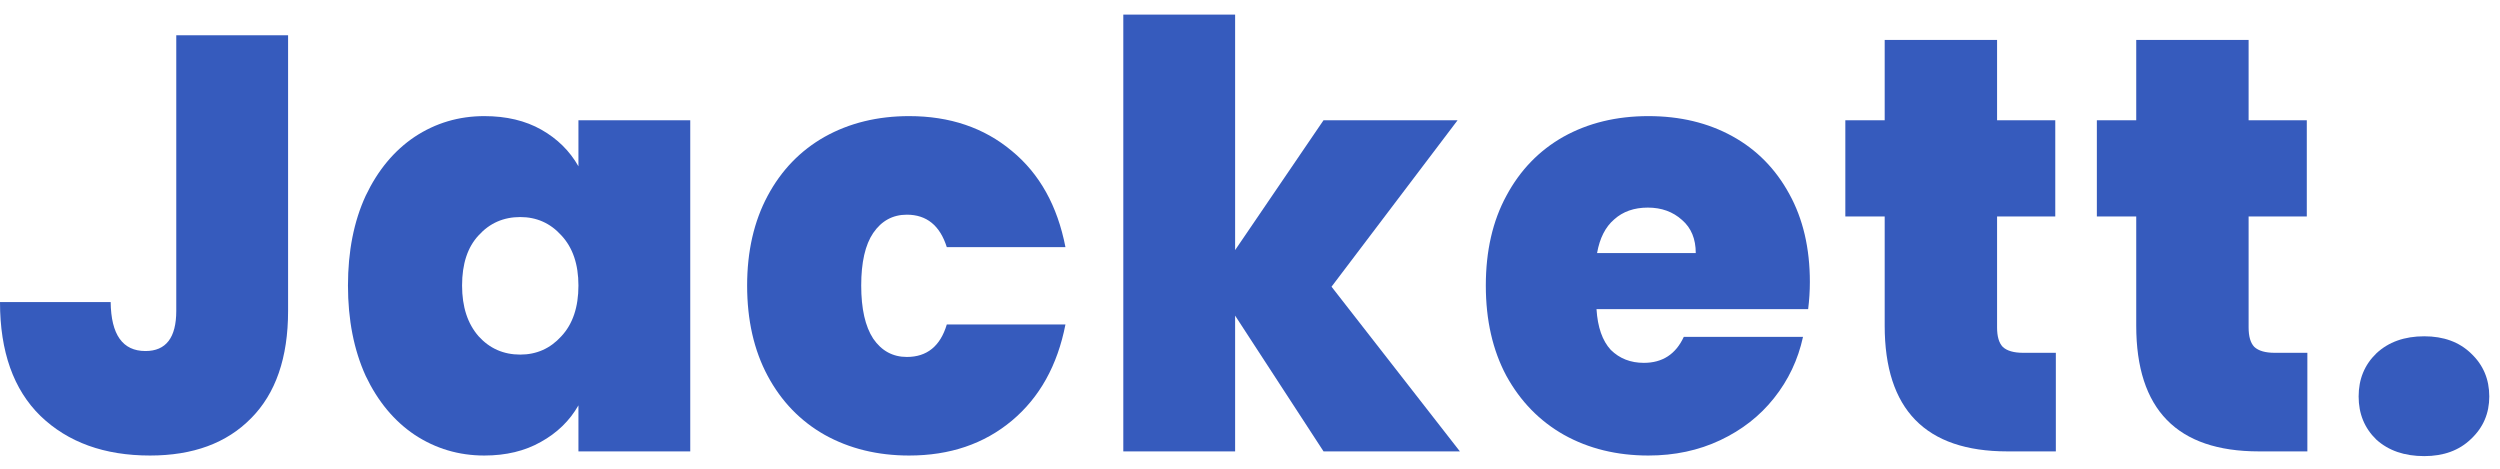 <svg width="128" height="24" viewBox="0 0 128 24" fill="none" xmlns="http://www.w3.org/2000/svg">
<path d="M14.75 1.804V15.918C14.75 18.316 14.117 20.149 12.851 21.419C11.605 22.688 9.882 23.323 7.682 23.323C5.345 23.323 3.476 22.648 2.074 21.298C0.691 19.948 0 18.003 0 15.465H5.666C5.686 17.137 6.28 17.973 7.448 17.973C8.5 17.973 9.025 17.288 9.025 15.918V1.804H14.75Z" fill="#365BBD"/>
<path d="M17.816 14.619C17.816 12.866 18.118 11.335 18.722 10.025C19.345 8.715 20.182 7.708 21.234 7.003C22.305 6.297 23.492 5.945 24.797 5.945C25.927 5.945 26.9 6.177 27.718 6.64C28.536 7.103 29.169 7.728 29.616 8.514V6.156H35.341V23.111H29.616V20.754C29.169 21.54 28.526 22.164 27.689 22.628C26.871 23.091 25.907 23.323 24.797 23.323C23.492 23.323 22.305 22.97 21.234 22.265C20.182 21.56 19.345 20.552 18.722 19.243C18.118 17.913 17.816 16.372 17.816 14.619ZM29.616 14.619C29.616 13.531 29.324 12.674 28.74 12.05C28.175 11.425 27.474 11.113 26.637 11.113C25.78 11.113 25.07 11.425 24.505 12.05C23.94 12.654 23.658 13.511 23.658 14.619C23.658 15.707 23.94 16.573 24.505 17.218C25.07 17.842 25.78 18.155 26.637 18.155C27.474 18.155 28.175 17.842 28.74 17.218C29.324 16.593 29.616 15.727 29.616 14.619Z" fill="#365BBD"/>
<path d="M38.253 14.619C38.253 12.866 38.603 11.335 39.304 10.025C40.005 8.715 40.979 7.708 42.225 7.003C43.491 6.297 44.932 5.945 46.548 5.945C48.632 5.945 50.384 6.539 51.806 7.728C53.227 8.897 54.142 10.539 54.551 12.654H48.476C48.125 11.546 47.444 10.992 46.431 10.992C45.711 10.992 45.136 11.304 44.708 11.929C44.299 12.533 44.094 13.43 44.094 14.619C44.094 15.807 44.299 16.714 44.708 17.339C45.136 17.963 45.711 18.276 46.431 18.276C47.463 18.276 48.145 17.721 48.476 16.613H54.551C54.142 18.709 53.227 20.351 51.806 21.54C50.384 22.728 48.632 23.323 46.548 23.323C44.932 23.323 43.491 22.97 42.225 22.265C40.979 21.56 40.005 20.552 39.304 19.243C38.603 17.933 38.253 16.392 38.253 14.619Z" fill="#365BBD"/>
<path d="M67.765 23.111L63.238 16.16V23.111H57.513V0.747H63.238V12.805L67.765 6.156H74.629L68.174 14.679L74.746 23.111H67.765Z" fill="#365BBD"/>
<path d="M92.665 14.437C92.665 14.901 92.635 15.364 92.577 15.828H81.741C81.799 16.754 82.042 17.449 82.471 17.913C82.919 18.356 83.483 18.578 84.165 18.578C85.119 18.578 85.8 18.134 86.21 17.248H92.314C92.061 18.416 91.564 19.464 90.824 20.391C90.104 21.298 89.189 22.013 88.079 22.537C86.969 23.061 85.742 23.323 84.398 23.323C82.782 23.323 81.341 22.97 80.076 22.265C78.829 21.56 77.846 20.552 77.126 19.243C76.425 17.933 76.074 16.392 76.074 14.619C76.074 12.846 76.425 11.314 77.126 10.025C77.827 8.715 78.8 7.708 80.046 7.003C81.312 6.297 82.763 5.945 84.398 5.945C86.014 5.945 87.446 6.287 88.692 6.972C89.939 7.657 90.912 8.645 91.613 9.934C92.314 11.204 92.665 12.704 92.665 14.437ZM86.823 12.956C86.823 12.231 86.589 11.667 86.122 11.264C85.654 10.841 85.07 10.629 84.369 10.629C83.668 10.629 83.094 10.831 82.646 11.234C82.198 11.617 81.906 12.191 81.77 12.956H86.823Z" fill="#365BBD"/>
<path d="M105.259 18.064V23.111H102.776C98.59 23.111 96.496 20.965 96.496 16.674V11.083H94.481V6.156H96.496V2.046H102.25V6.156H105.23V11.083H102.25V16.764C102.25 17.228 102.347 17.56 102.542 17.762C102.756 17.963 103.107 18.064 103.594 18.064H105.259Z" fill="#365BBD"/>
<path d="M118.137 18.064V23.111H115.654C111.467 23.111 109.375 20.965 109.375 16.674V11.083H107.359V6.156H109.375V2.046H115.129V6.156H118.108V11.083H115.129V16.765C115.129 17.228 115.226 17.56 115.421 17.762C115.635 17.963 115.985 18.064 116.472 18.064H118.137Z" fill="#365BBD"/>
<path d="M124.121 23.353C123.108 23.353 122.29 23.071 121.668 22.507C121.064 21.922 120.762 21.187 120.762 20.3C120.762 19.414 121.064 18.678 121.668 18.094C122.29 17.51 123.108 17.218 124.121 17.218C125.114 17.218 125.912 17.51 126.516 18.094C127.139 18.678 127.451 19.414 127.451 20.3C127.451 21.167 127.139 21.892 126.516 22.476C125.912 23.061 125.114 23.353 124.121 23.353Z" fill="#365BBD"/>
</svg>
